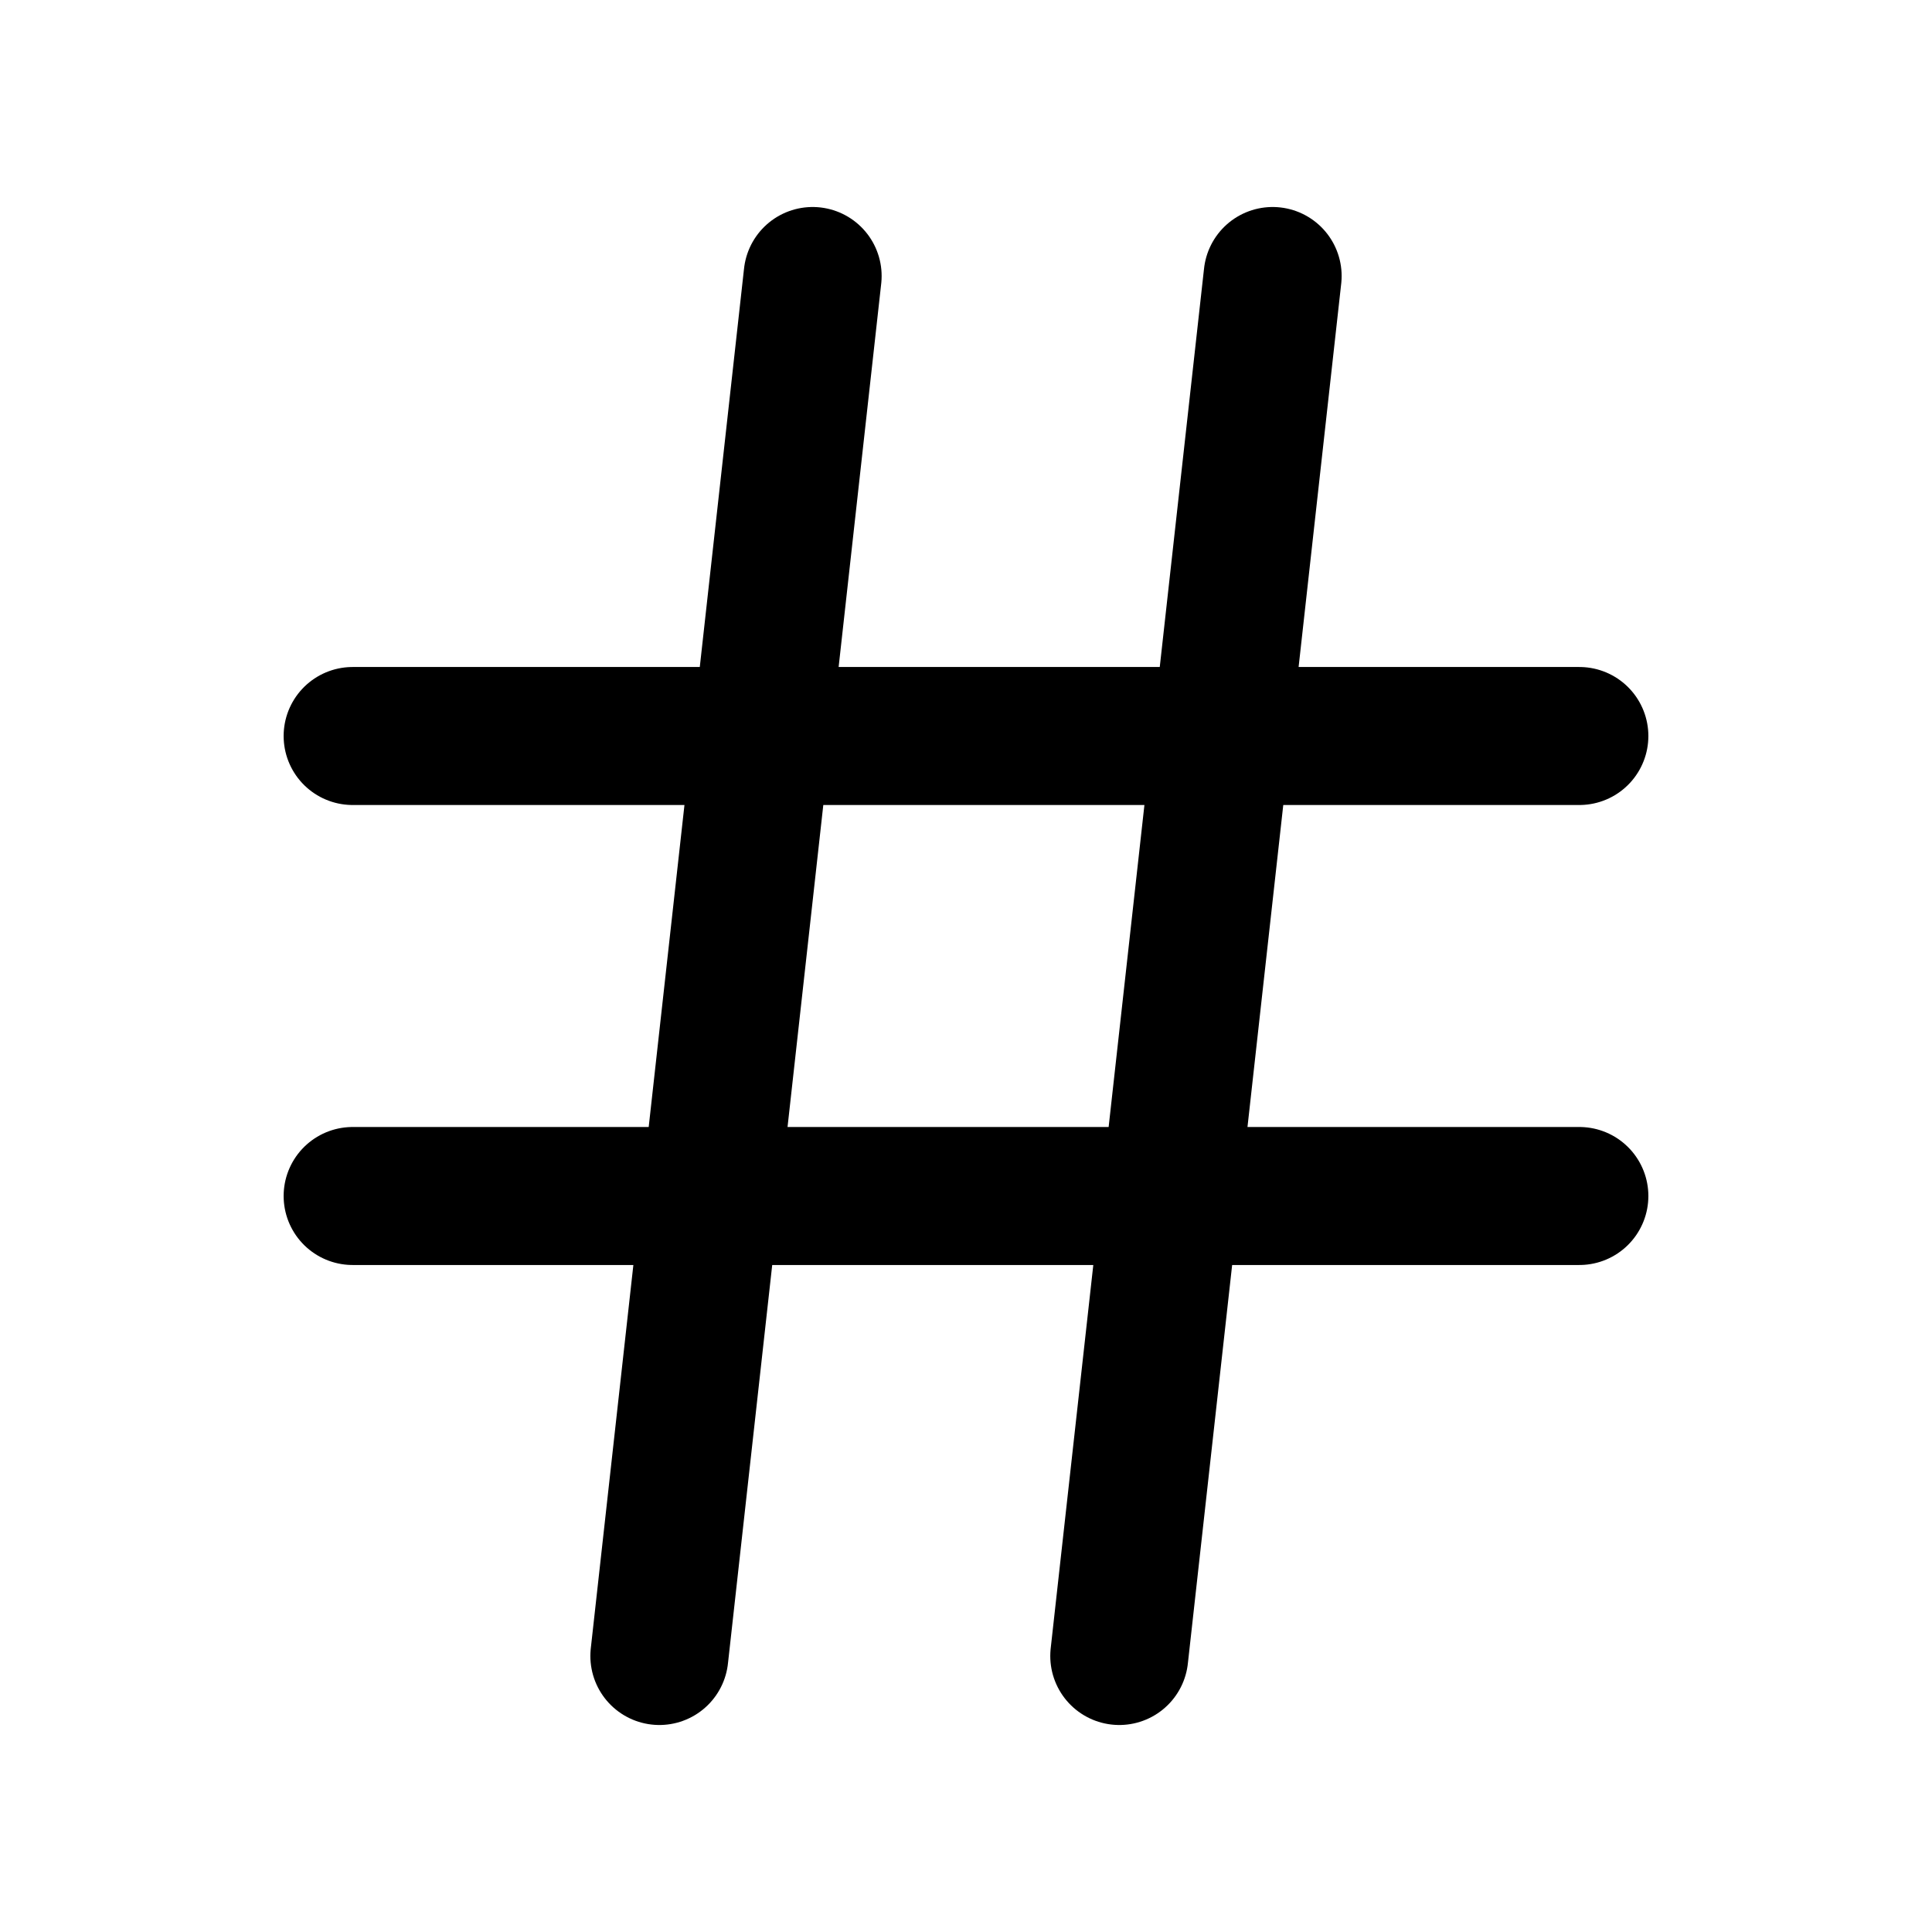 <svg width="21" height="21" viewBox="0 0 21 21" fill="none" xmlns="http://www.w3.org/2000/svg">
<path d="M3.833 8H17.167" stroke="black" stroke-width="1.5" stroke-linecap="round" stroke-linejoin="round"/>
<path d="M3.833 13H17.167" stroke="black" stroke-width="1.5" stroke-linecap="round" stroke-linejoin="round"/>
<path d="M8.833 3L7.167 18" stroke="black" stroke-width="1.5" stroke-linecap="round" stroke-linejoin="round"/>
<path d="M13.833 3L12.166 18" stroke="black" stroke-width="1.5" stroke-linecap="round" stroke-linejoin="round"/>
</svg>
